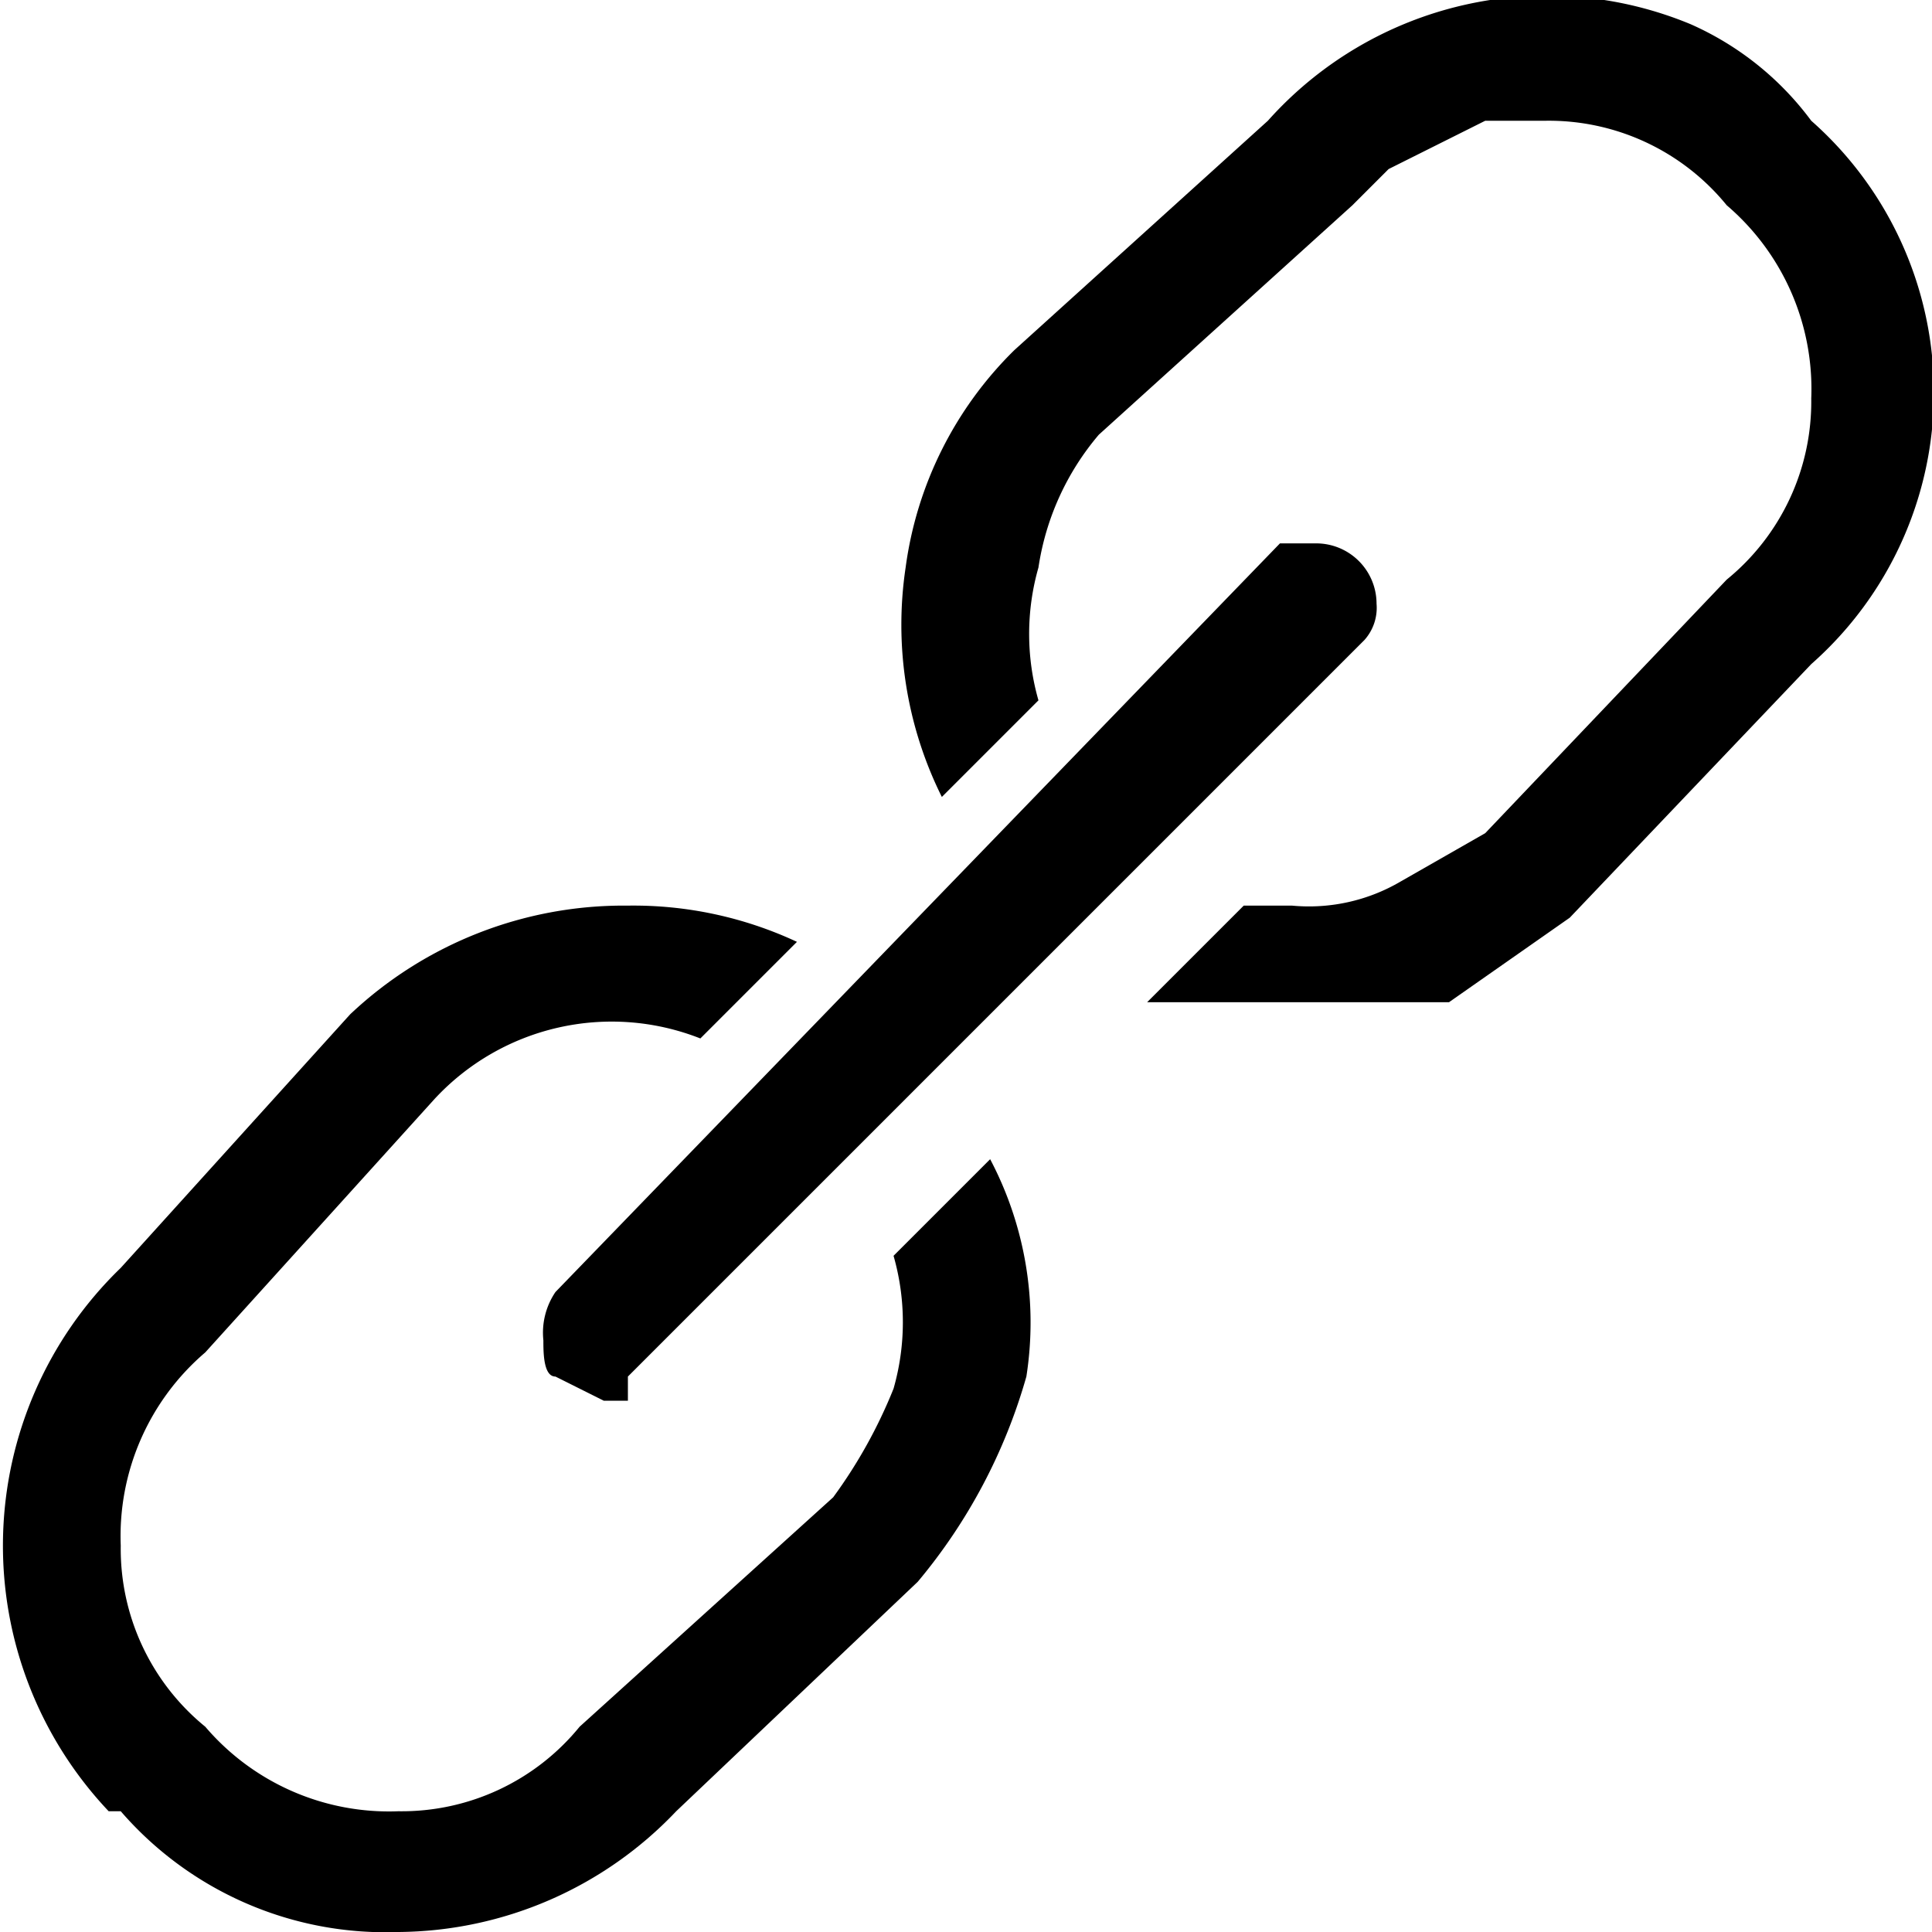 <svg xmlns="http://www.w3.org/2000/svg" width="16" height="16" viewBox="0 0 16 16"><title>10-link</title><g id="bf8d3663-76bc-4bf4-86a7-ffc863c9908c" data-name="レイヤー 2"><g id="e860464a-b2b0-4291-affa-a6ac70f8b1d7" data-name="link mos"><path id="e6a1aacd-90e5-448f-92d9-0c89c846fe08" data-name="パス 18" d="M4.6,11.4l.4.2h.2v-.2l6.1-6.1a.4.4,0,0,0,.1-.3.5.5,0,0,0-.5-.5h-.3L4.6,10.7a.6.6,0,0,0-.1.4C4.5,11.2,4.5,11.4,4.6,11.4Zm2.8-1a2,2,0,0,1,0,1.1,4.1,4.1,0,0,1-.5.9L4.8,14.3a1.9,1.9,0,0,1-1.5.7,2,2,0,0,1-1.6-.7A1.9,1.9,0,0,1,1,12.8a2,2,0,0,1,.7-1.6L3.6,9.1a2,2,0,0,1,2.2-.5l.8-.8a3.2,3.2,0,0,0-1.4-.3,3.3,3.3,0,0,0-2.3.9L1,10.5A3.2,3.2,0,0,0,.9,15H1a2.9,2.9,0,0,0,2.3,1,3.2,3.2,0,0,0,2.3-1l2-1.9a4.6,4.6,0,0,0,.9-1.7,2.9,2.9,0,0,0-.3-1.8ZM15,1a2.5,2.5,0,0,0-1-.8,3.1,3.1,0,0,0-3.5.8L8.4,2.9a3.1,3.1,0,0,0-.9,1.8,3.2,3.2,0,0,0,.3,1.9l.8-.8a2,2,0,0,1,0-1.1,2.2,2.2,0,0,1,.5-1.1l2.1-1.9.3-.3.4-.2.4-.2h.5a1.9,1.9,0,0,1,1.5.7A2,2,0,0,1,15,3.3a1.9,1.9,0,0,1-.7,1.5l-2,2.1-.7.4a1.5,1.5,0,0,1-.9.2h-.4l-.8.8h1.2L12,8.3l1-.7,2-2.1A3,3,0,0,0,15,1Z"/></g></g></svg>